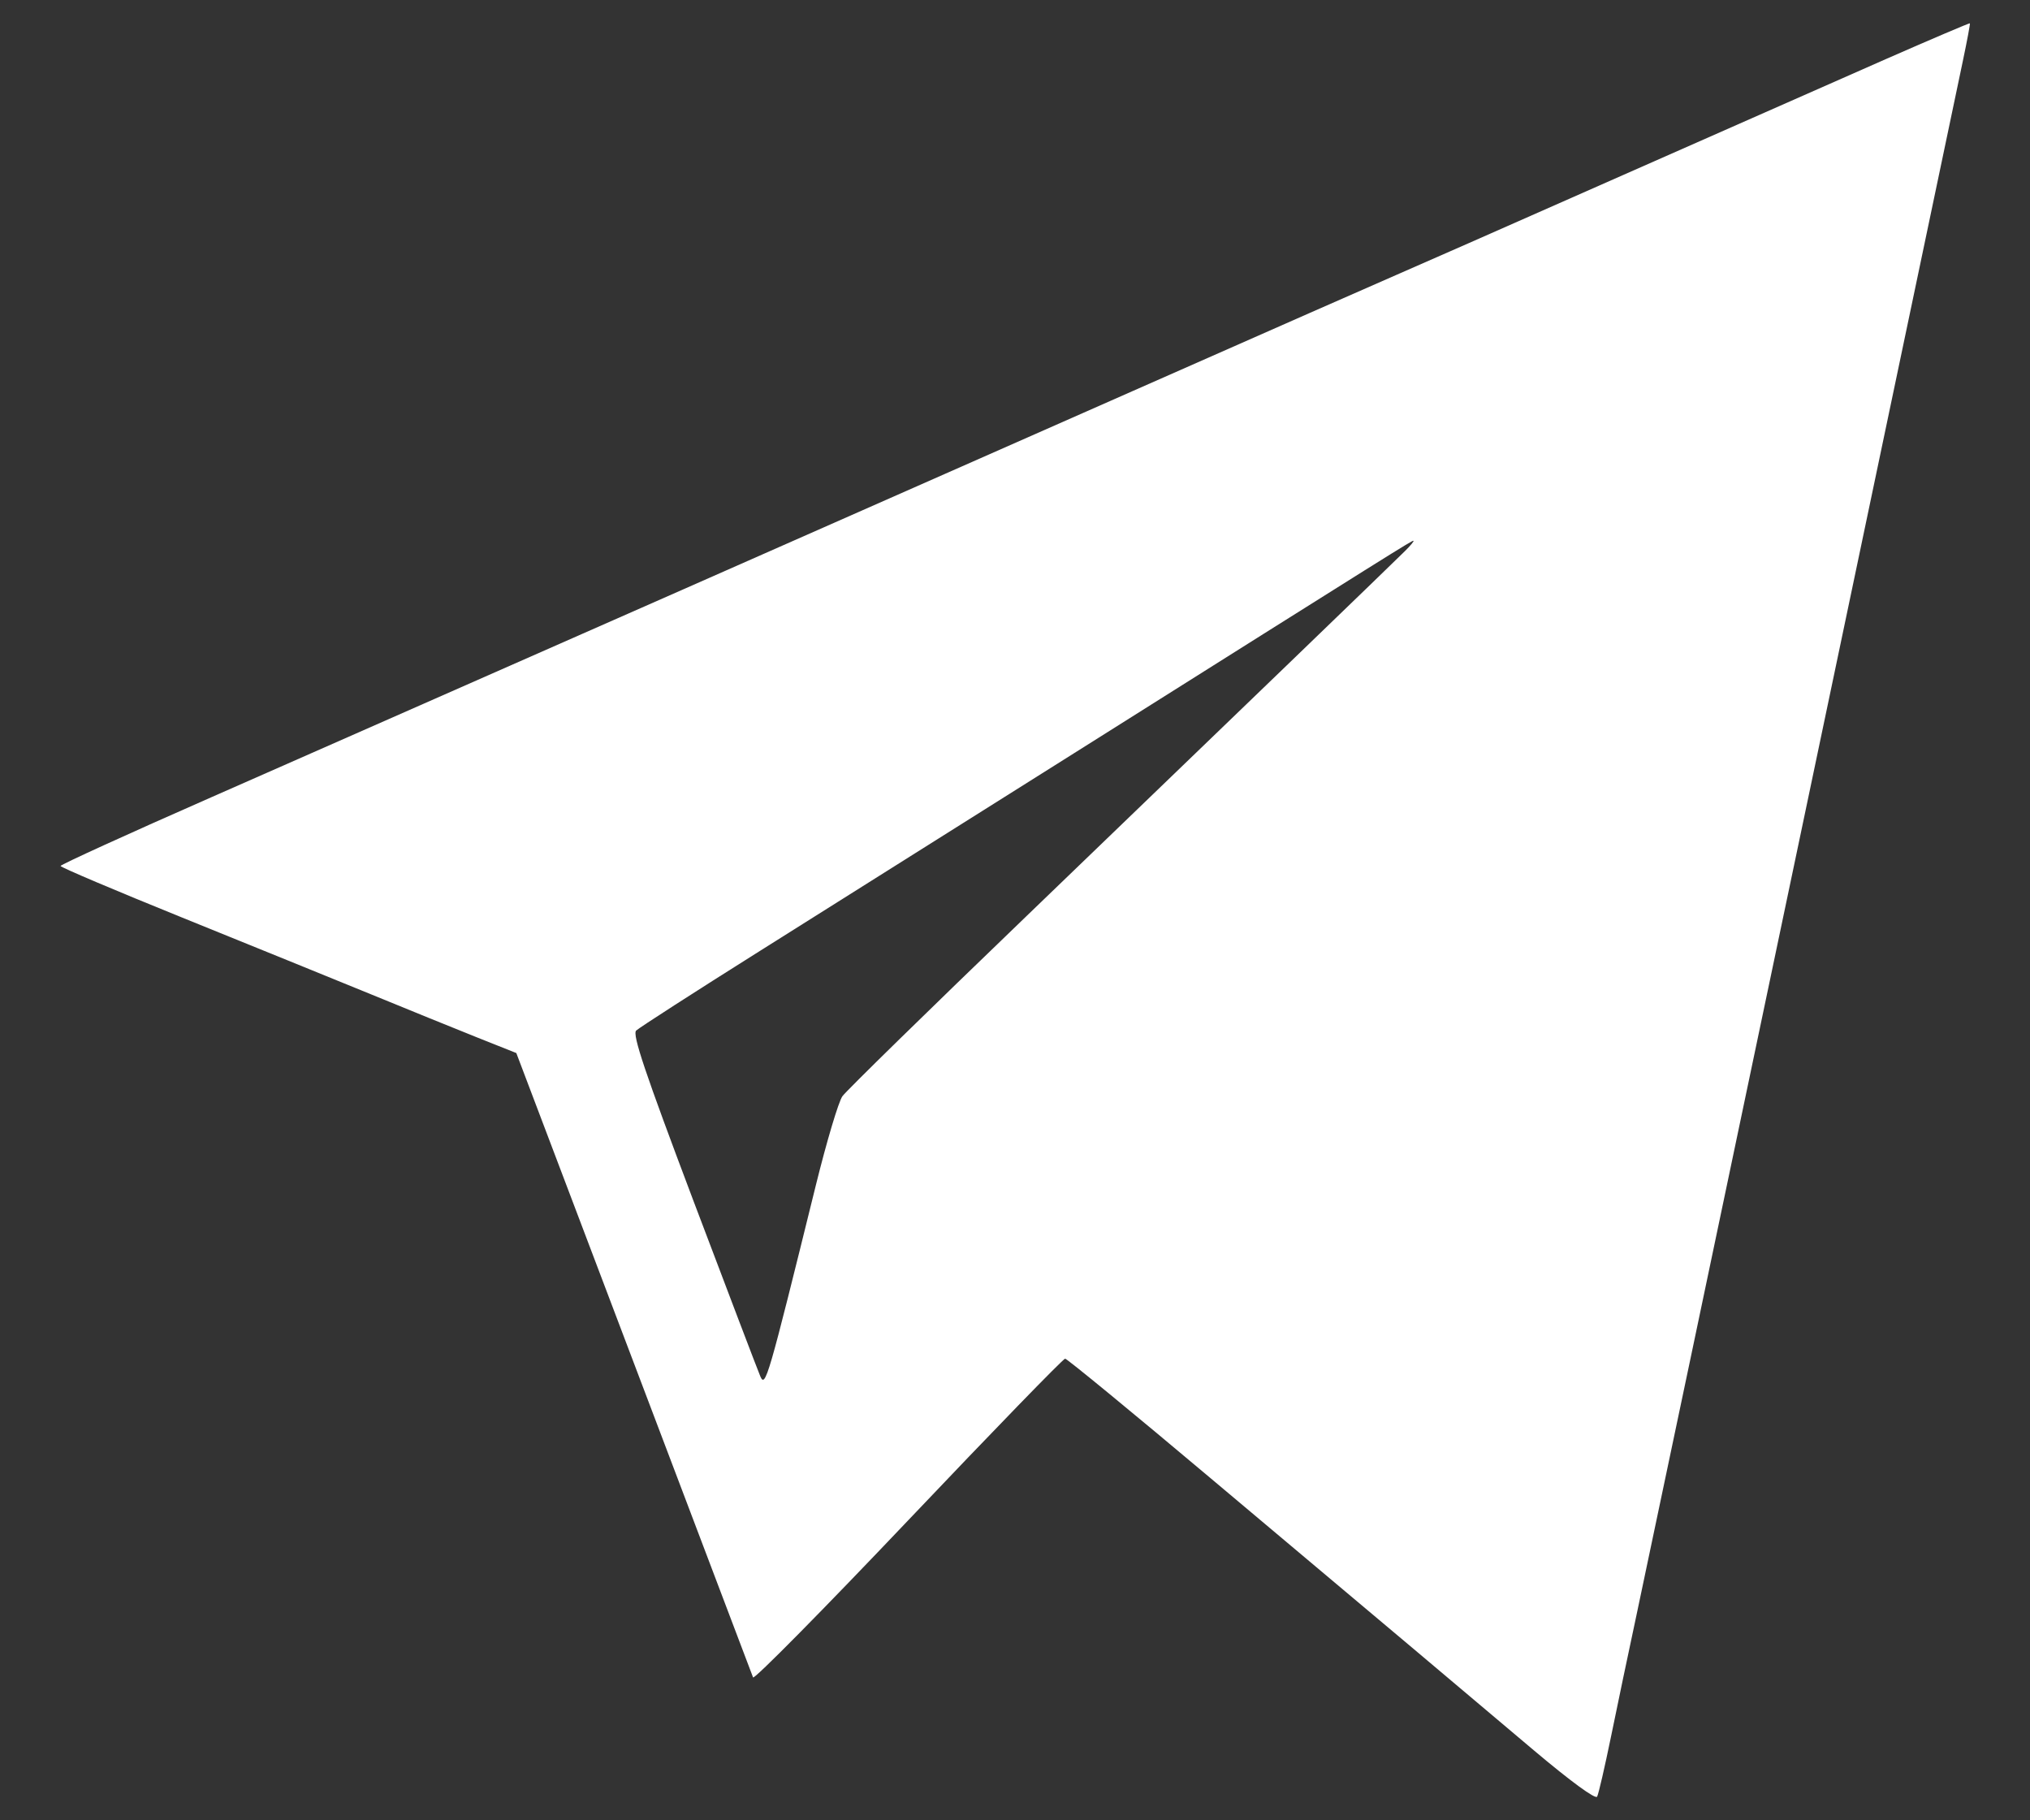 <svg width="29" height="26" viewBox="0 0 29 26" fill="none" xmlns="http://www.w3.org/2000/svg">
<rect x="0" y="0" width="29" height="26" fill="#333333" stroke="none"/>
<path fill-rule="evenodd" clip-rule="evenodd" d="M26.941 0.844C26.288 1.131 24.522 1.911 23.017 2.575C21.513 3.24 20.134 3.847 19.954 3.924C19.775 4.001 18.075 4.749 16.178 5.587C12.693 7.126 6.98 9.645 3.02 11.387C1.834 11.908 0.865 12.35 0.865 12.369C0.866 12.388 1.648 12.72 2.605 13.107C3.561 13.494 4.772 13.986 5.295 14.2C5.818 14.415 6.501 14.692 6.811 14.816L7.376 15.041L9.055 19.468C9.978 21.904 10.745 23.924 10.758 23.959C10.772 23.994 11.77 22.983 12.975 21.714C14.181 20.444 15.189 19.406 15.216 19.406C15.242 19.406 16.179 20.175 17.297 21.116C18.415 22.056 19.717 23.152 20.191 23.549C20.664 23.947 21.44 24.601 21.915 25.003C22.437 25.443 22.794 25.704 22.816 25.662C22.837 25.623 22.925 25.239 23.014 24.807C23.102 24.375 23.265 23.598 23.376 23.08C23.487 22.562 24.556 17.474 25.752 11.775C26.948 6.076 27.977 1.172 28.039 0.879C28.101 0.585 28.147 0.34 28.141 0.333C28.135 0.327 27.595 0.557 26.941 0.844ZM20.072 7.87C19.874 8.067 17.736 10.128 14.662 13.087C13.271 14.425 12.089 15.581 12.035 15.657C11.98 15.732 11.81 16.303 11.656 16.925C10.967 19.716 10.934 19.827 10.861 19.657C10.824 19.57 10.394 18.44 9.904 17.146C9.211 15.31 9.031 14.776 9.088 14.72C9.128 14.681 9.923 14.169 10.855 13.583C11.788 12.997 13.808 11.726 15.346 10.757C19.985 7.835 20.162 7.725 20.191 7.724C20.207 7.724 20.153 7.79 20.072 7.87Z" fill="white"/>
</svg>
